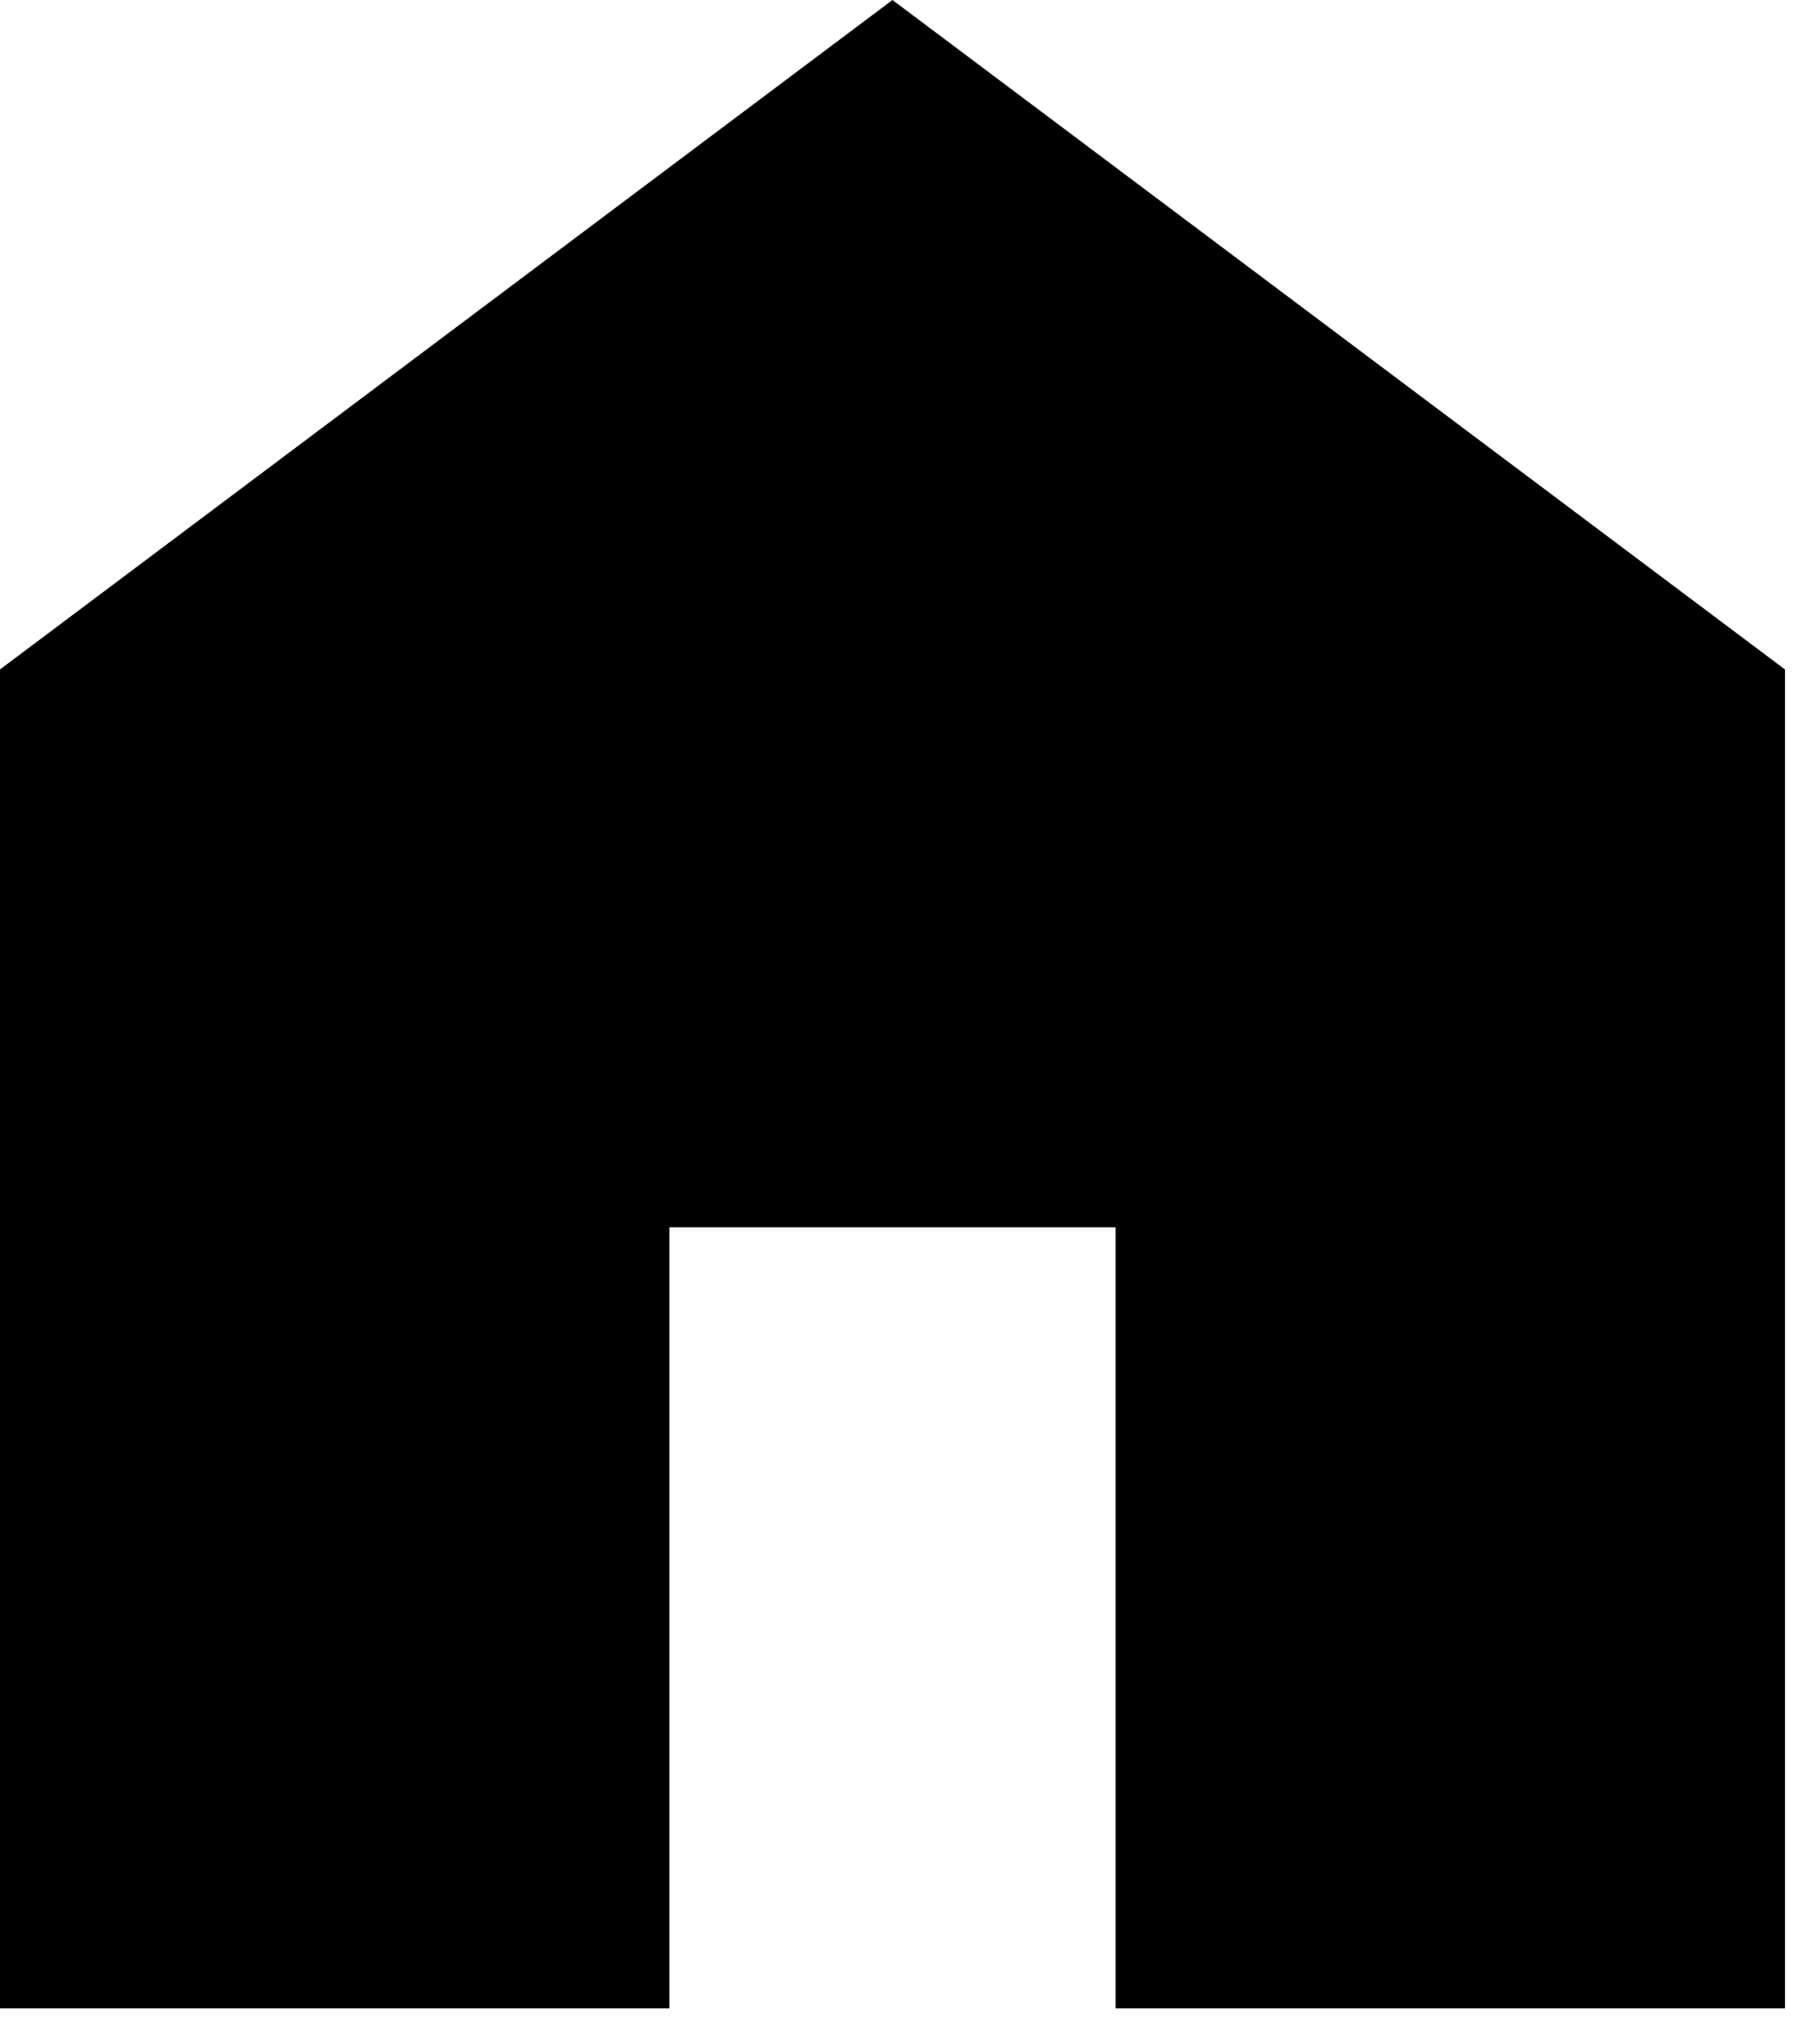 <svg width="48" height="54" viewBox="0 0 48 54" fill="none" xmlns="http://www.w3.org/2000/svg">
<path d="M0 53.048V17.683L23.577 0L47.154 17.683V53.048H29.471V32.418H17.683V53.048H0Z" fill="black"/>
</svg>
